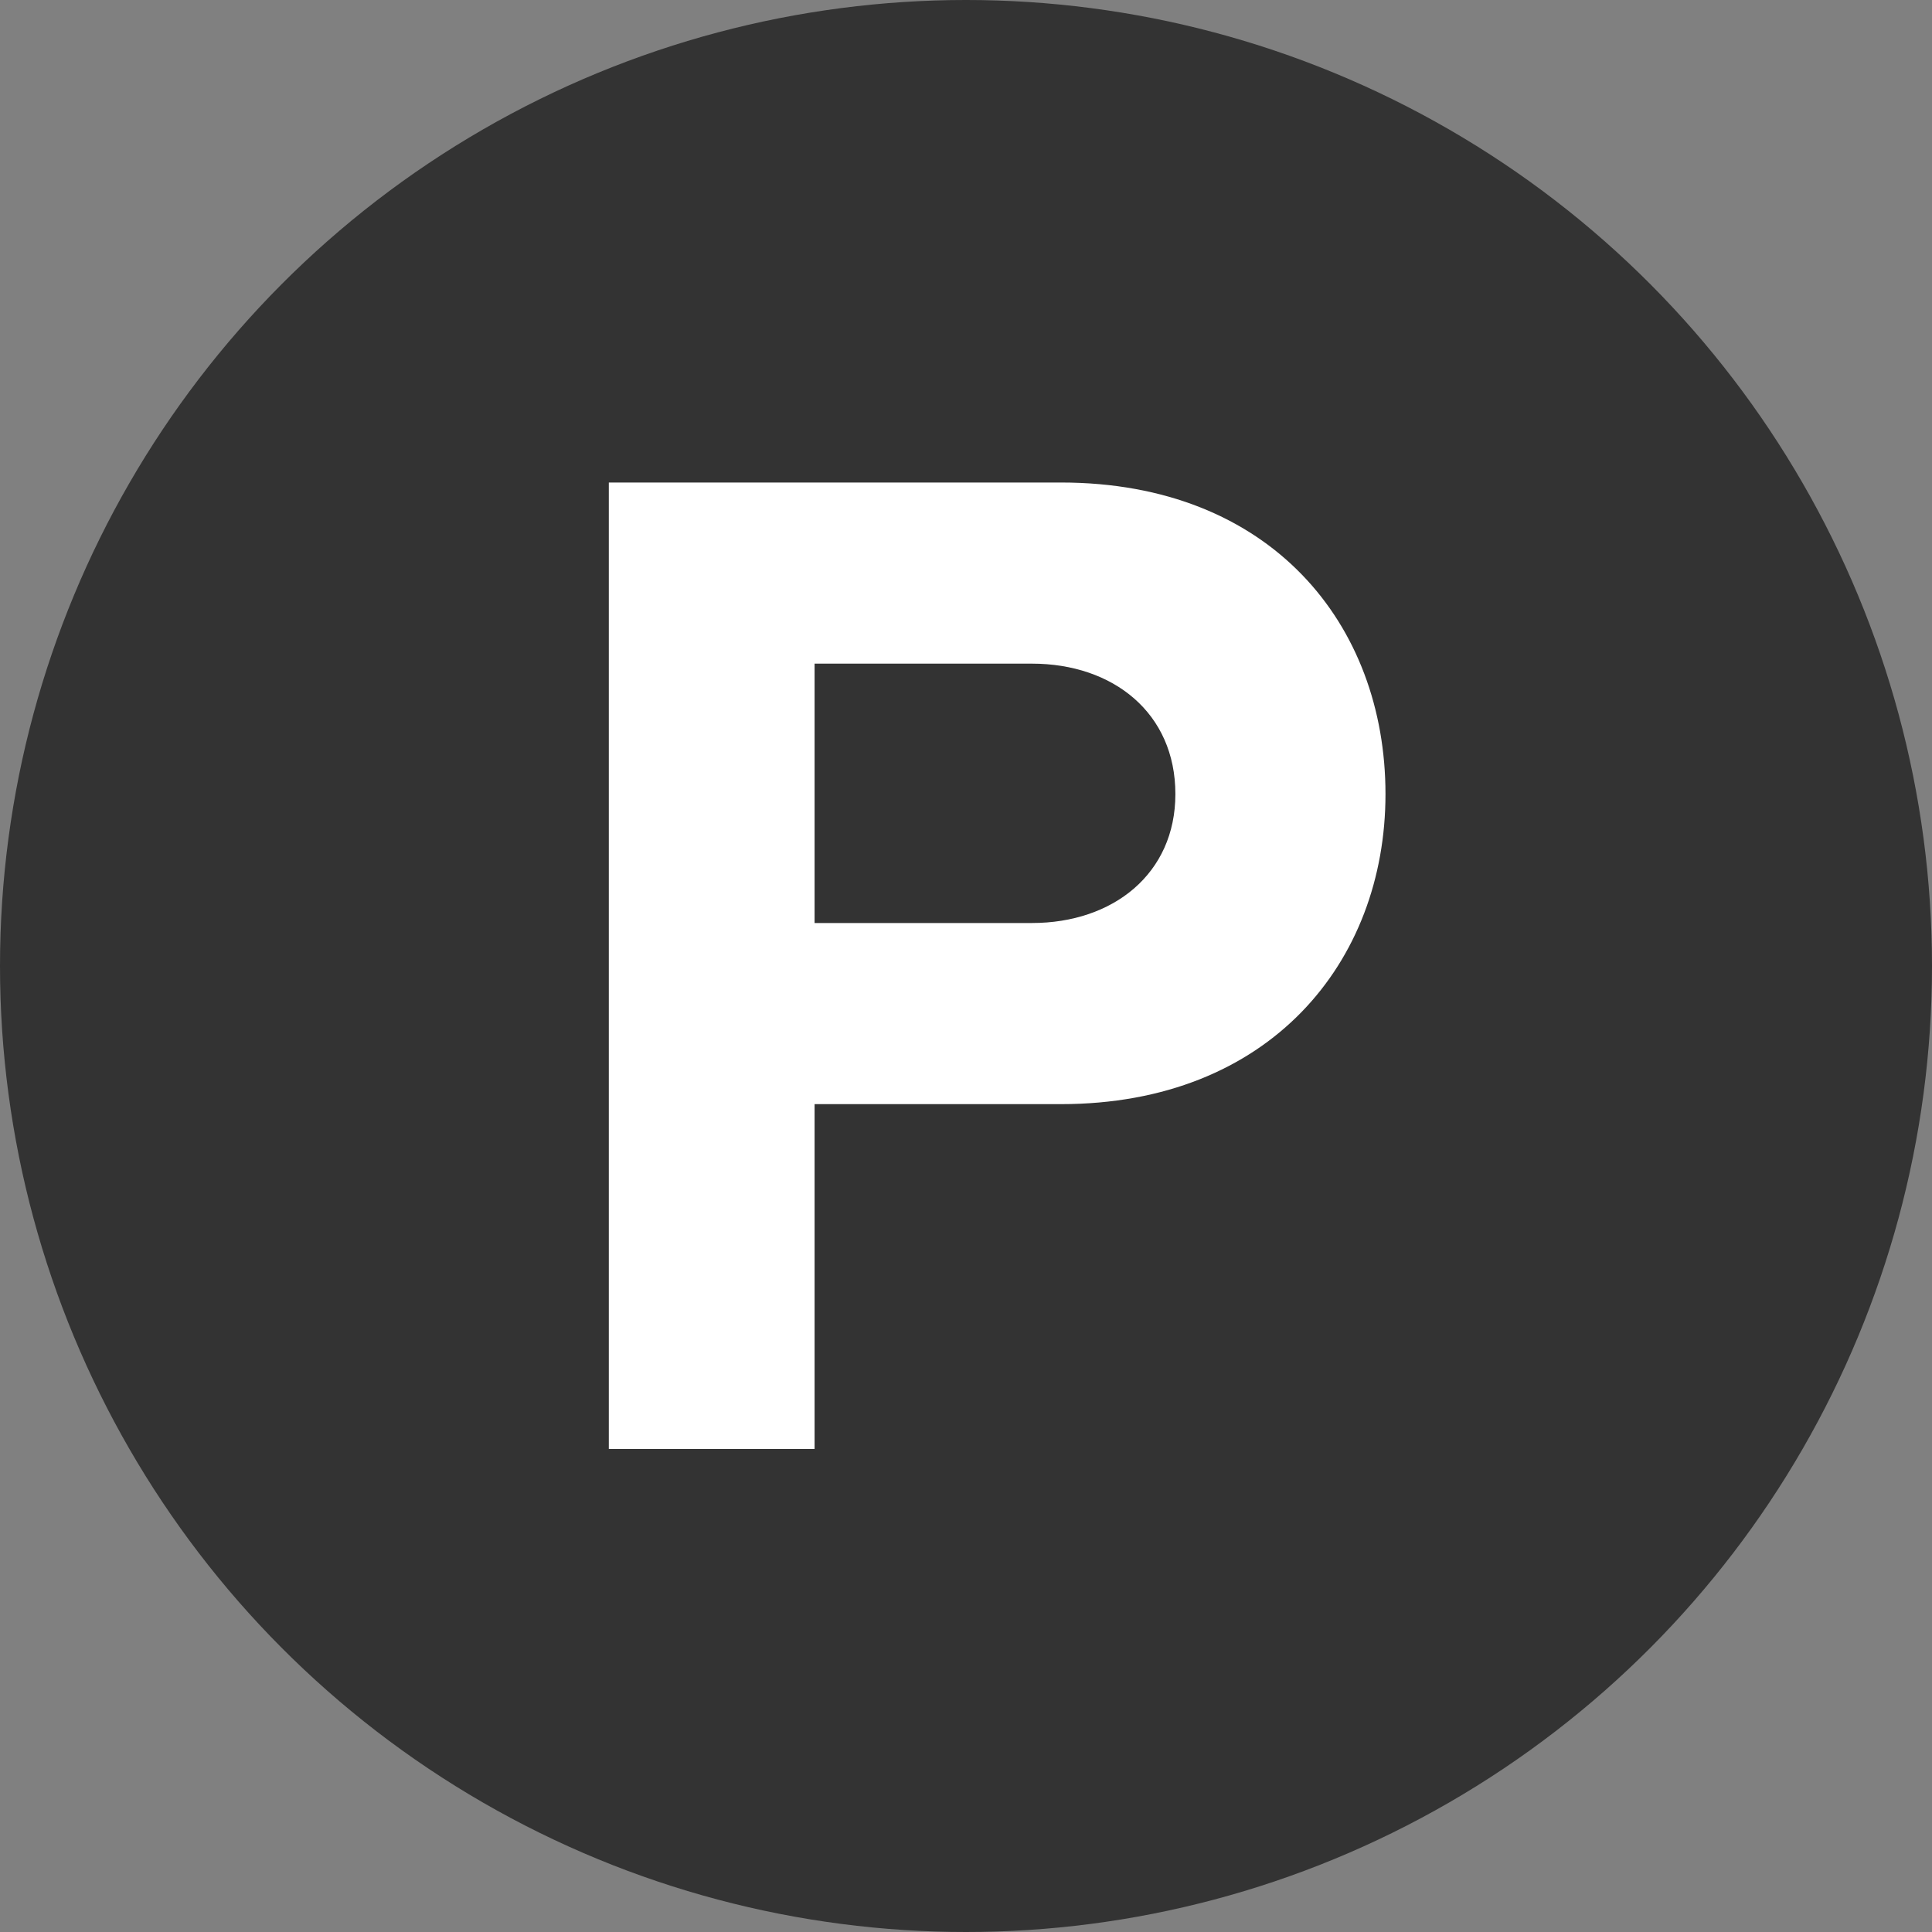 <svg width="24" height="24" viewBox="0 0 24 24" fill="none" xmlns="http://www.w3.org/2000/svg">
<rect x="0" y="0" width="24" height="24" fill="#808080" stroke="none"/>
<circle cx="12" cy="12" r="12" fill="#333333"/>
<path d="M10.119 18V13.716H13.179C15.771 13.716 17.211 11.952 17.211 9.864C17.211 7.758 15.789 5.994 13.179 5.994H7.563V18H10.119ZM12.819 11.466H10.119V8.244H12.819C13.827 8.244 14.601 8.856 14.601 9.864C14.601 10.854 13.827 11.466 12.819 11.466Z" fill="white"/>
</svg>

